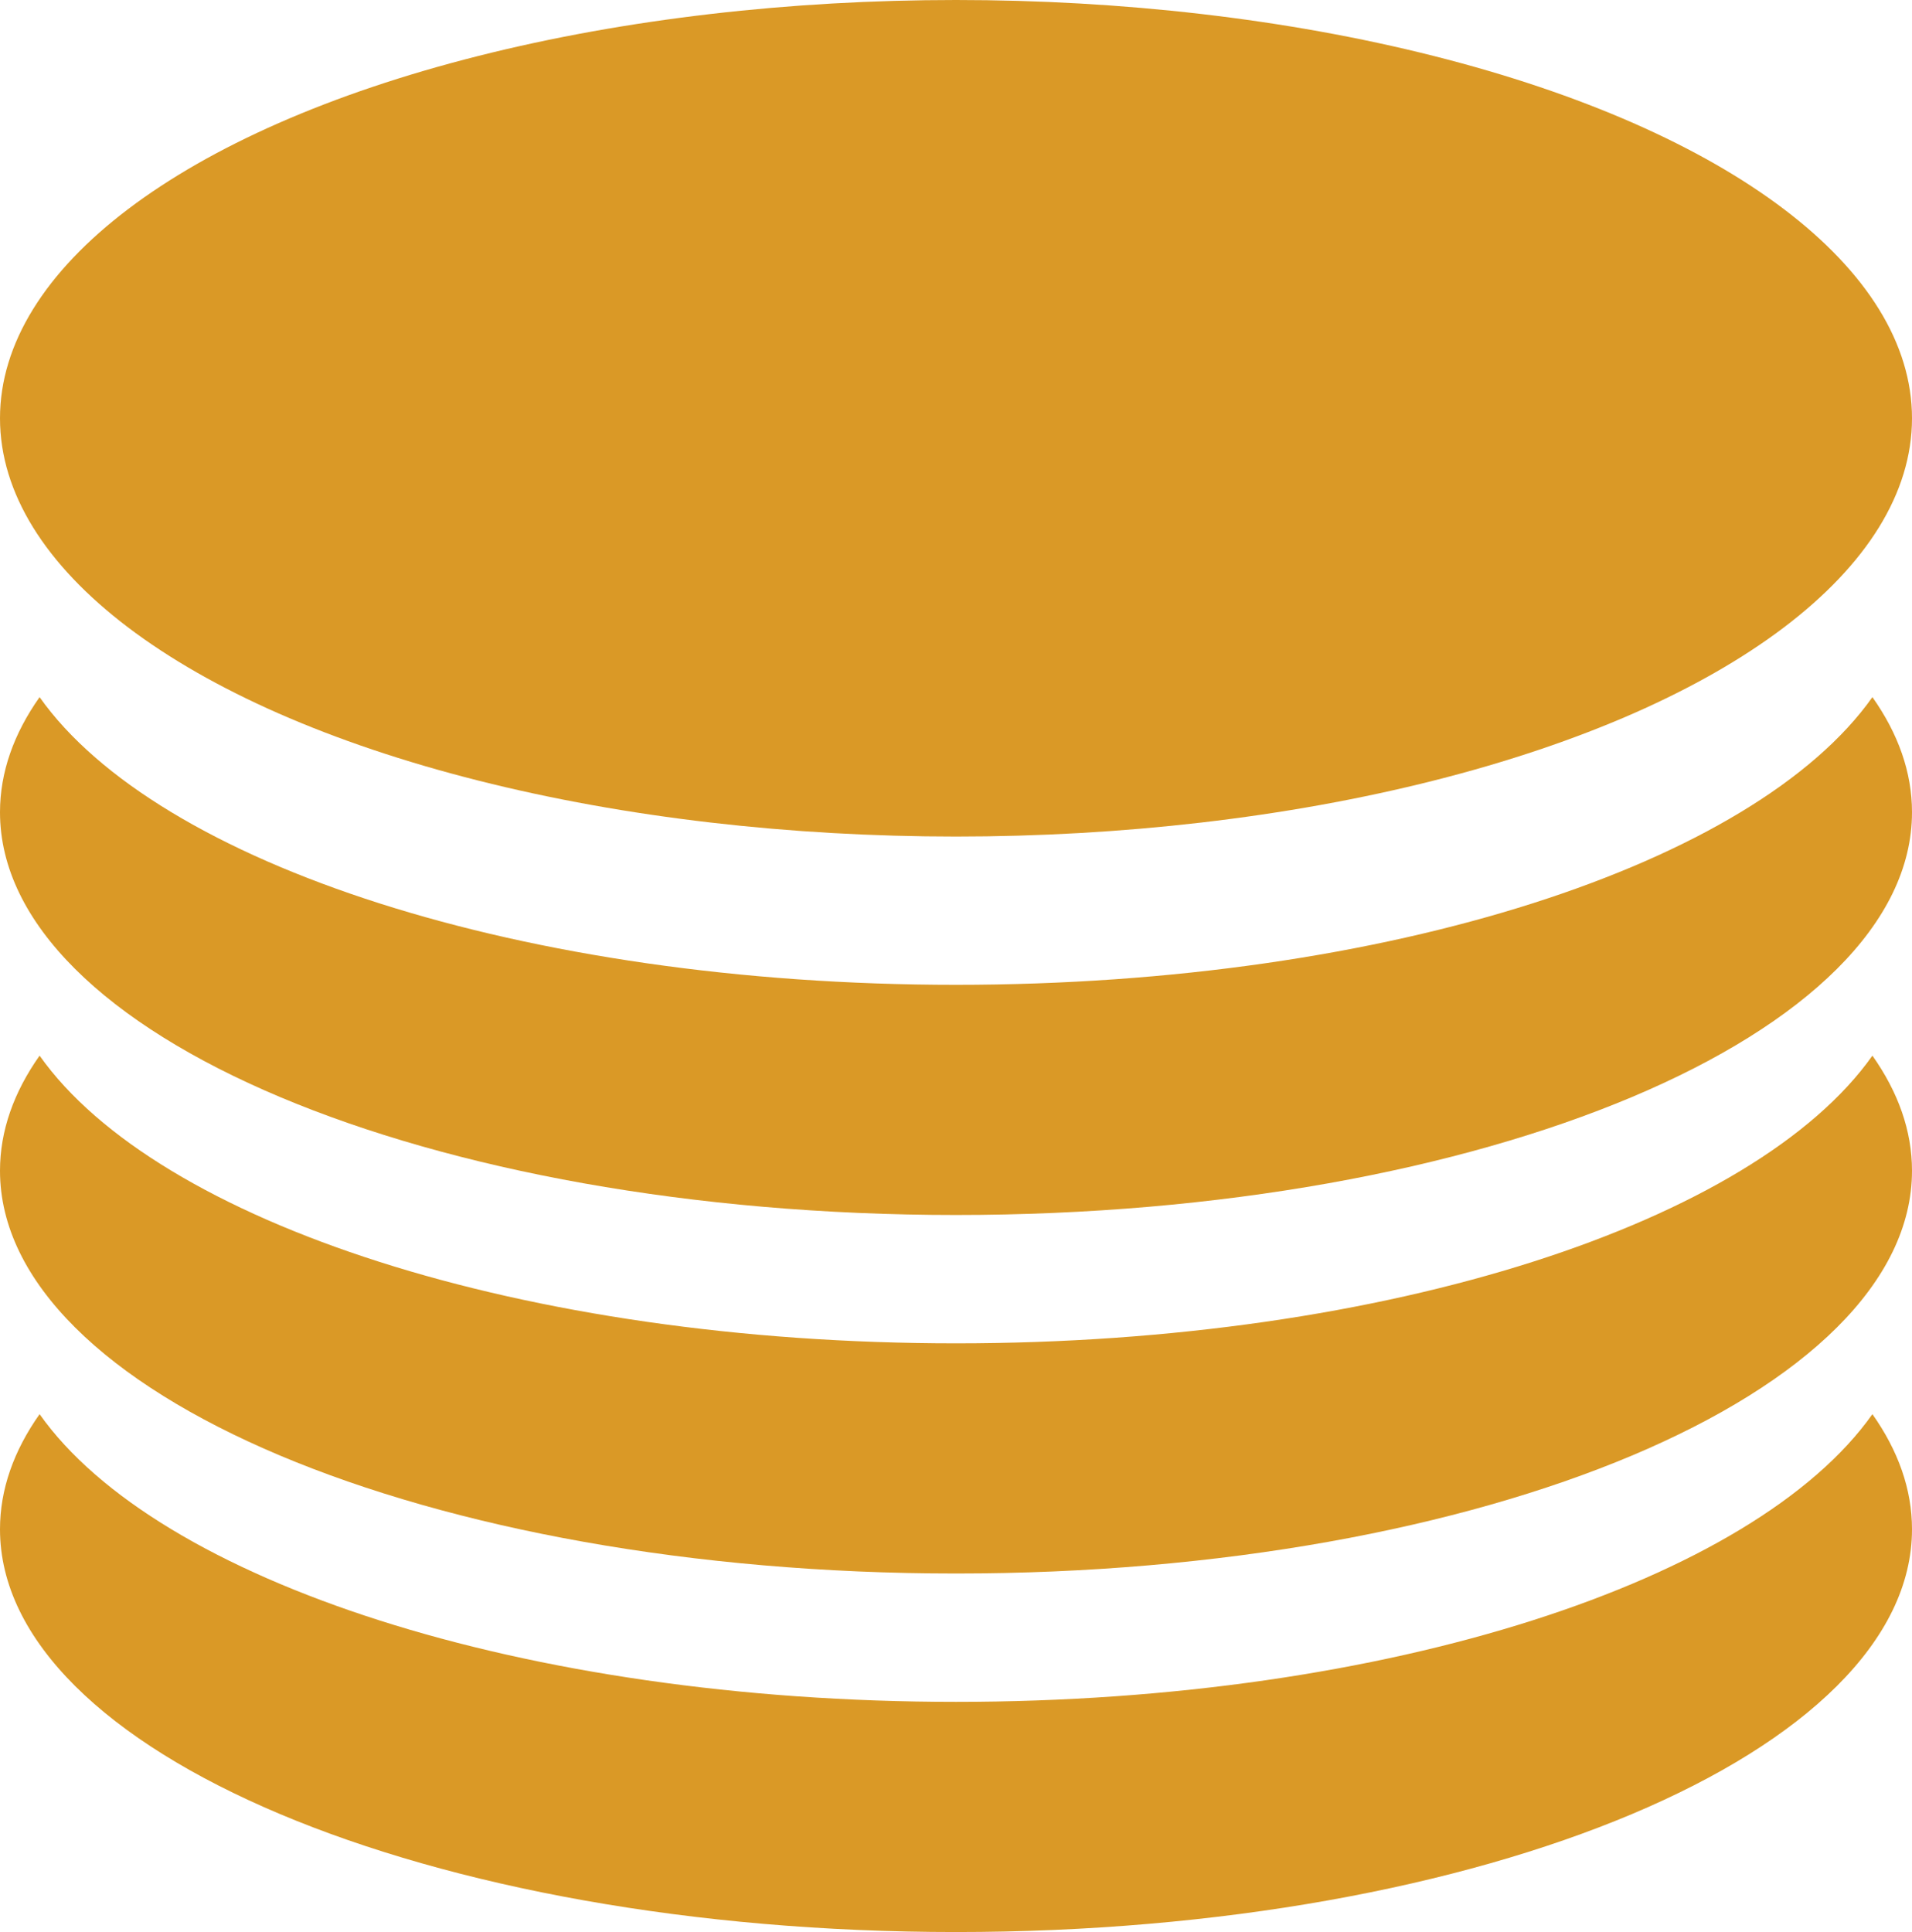 <?xml version="1.0" encoding="UTF-8"?>
<svg width="96px" height="97px" viewBox="0 0 96 97" version="1.1" xmlns="http://www.w3.org/2000/svg" xmlns:xlink="http://www.w3.org/1999/xlink">
    <!-- Generator: Sketch 40.2 (33826) - http://www.bohemiancoding.com/sketch -->
    <title>Group 6</title>
    <desc>Created with Sketch.</desc>
    <defs></defs>
    <g id="Page-1" stroke="none" stroke-width="1" fill="none" fill-rule="evenodd">
        <g id="Artboard" transform="translate(-598, -108)" fill="#DA9926">
            <g id="Group-6" transform="translate(598, 108)">
                <ellipse id="Oval-2" cx="48" cy="21" rx="48" ry="21"></ellipse>
                <path d="M94.012,35 C95.306,36.831 96,38.77 96,40.778 C96,51.946 74.51,61 48,61 C21.49,61 0,51.946 0,40.778 C0,38.77 0.694,36.831 1.988,35 C7.889,43.353 26.256,49.444 48,49.444 C69.744,49.444 88.111,43.353 94.012,35 Z" id="Combined-Shape"></path>
                <path d="M94.012,53 C95.306,54.831 96,56.77 96,58.778 C96,69.946 74.51,79 48,79 C21.49,79 0,69.946 0,58.778 C0,56.77 0.694,54.831 1.988,53 C7.889,61.353 26.256,67.444 48,67.444 C69.744,67.444 88.111,61.353 94.012,53 Z" id="Combined-Shape-Copy"></path>
                <path d="M94.012,71 C95.306,72.831 96,74.77 96,76.778 C96,87.946 74.51,97 48,97 C21.49,97 0,87.946 0,76.778 C0,74.77 0.694,72.831 1.988,71 C7.889,79.353 26.256,85.444 48,85.444 C69.744,85.444 88.111,79.353 94.012,71 Z" id="Combined-Shape-Copy-2"></path>
            </g>
        </g>
    </g>
</svg>